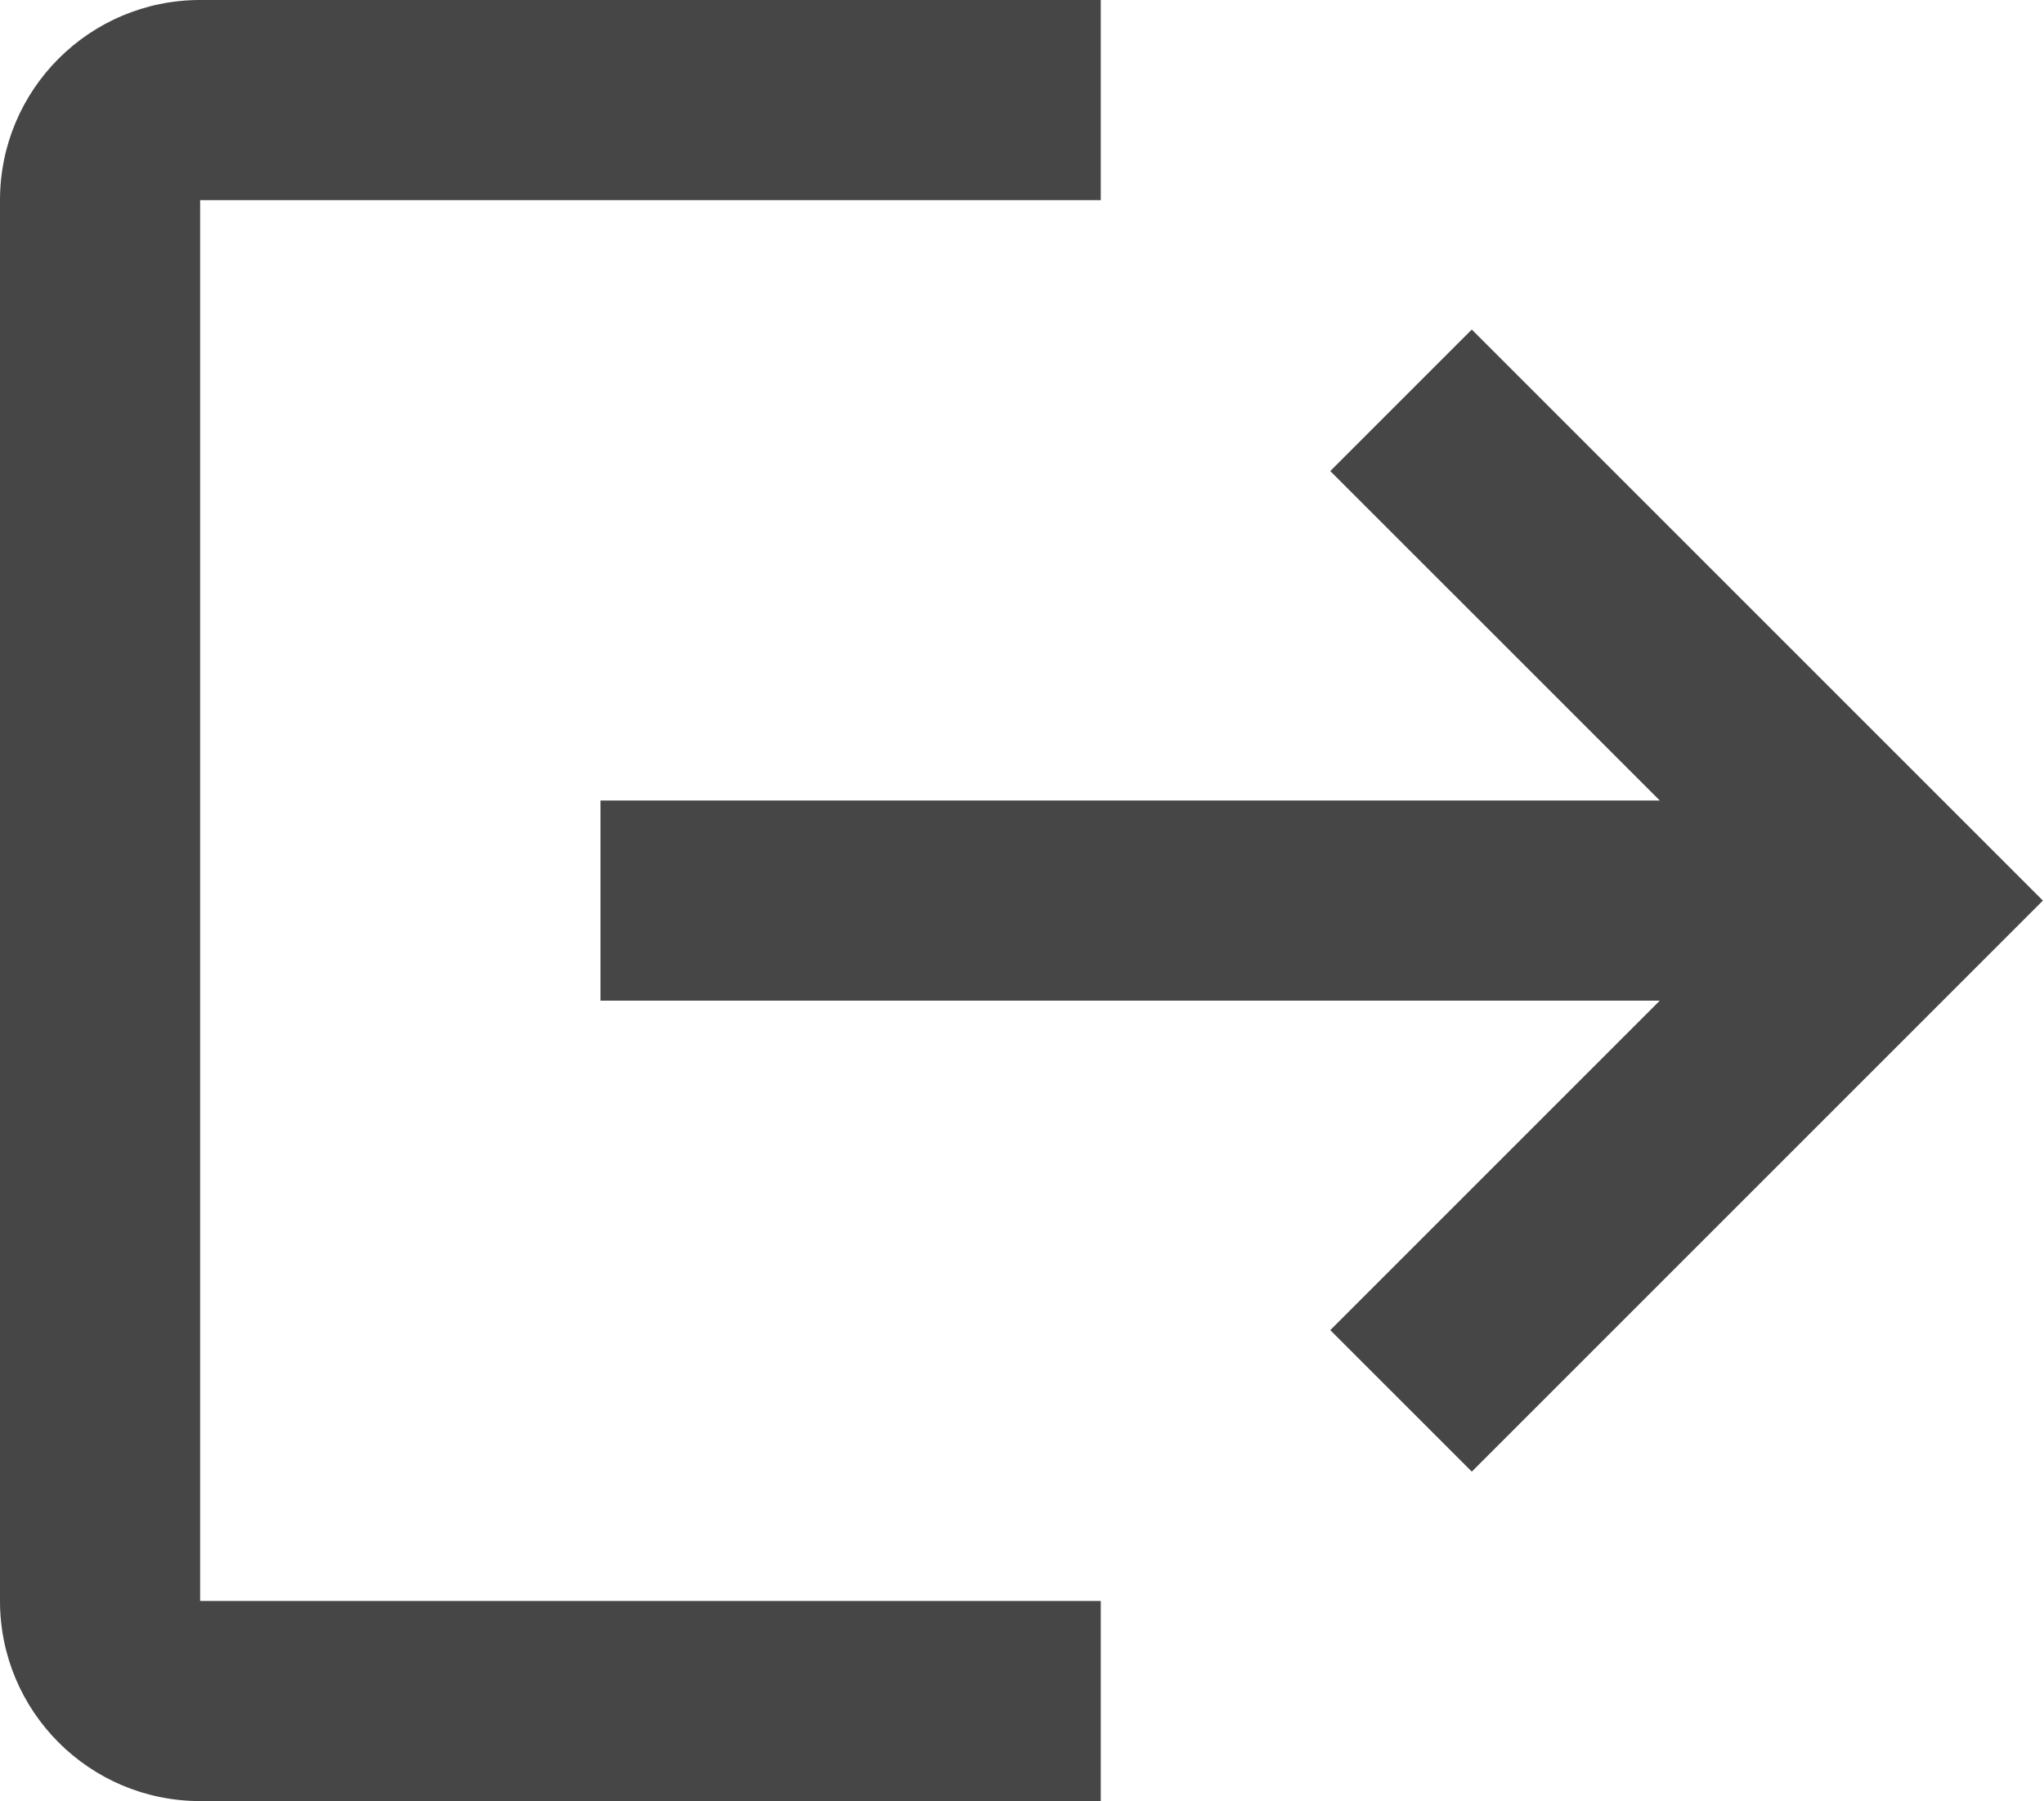 <svg width="581" height="512" viewBox="0 0 581 512" fill="none" xmlns="http://www.w3.org/2000/svg">
<path fill-rule="evenodd" clip-rule="evenodd" d="M170.683 284.457L471.79 284.457L378.125 378.122L418.352 418.348L580.687 256.013L418.352 93.677L378.125 133.904L471.79 227.569L170.683 227.569L170.683 284.457ZM56.888 512L312.888 512L312.888 455.111L56.888 455.111L56.888 56.889L312.888 56.889L312.888 -1.17059e-05L56.888 -2.2896e-05C25.469 -2.42694e-05 -0.001 25.47 -0.001 56.889L-0.001 455.111C-0.001 486.53 25.469 512 56.888 512Z" fill="#464646"/>
</svg>
